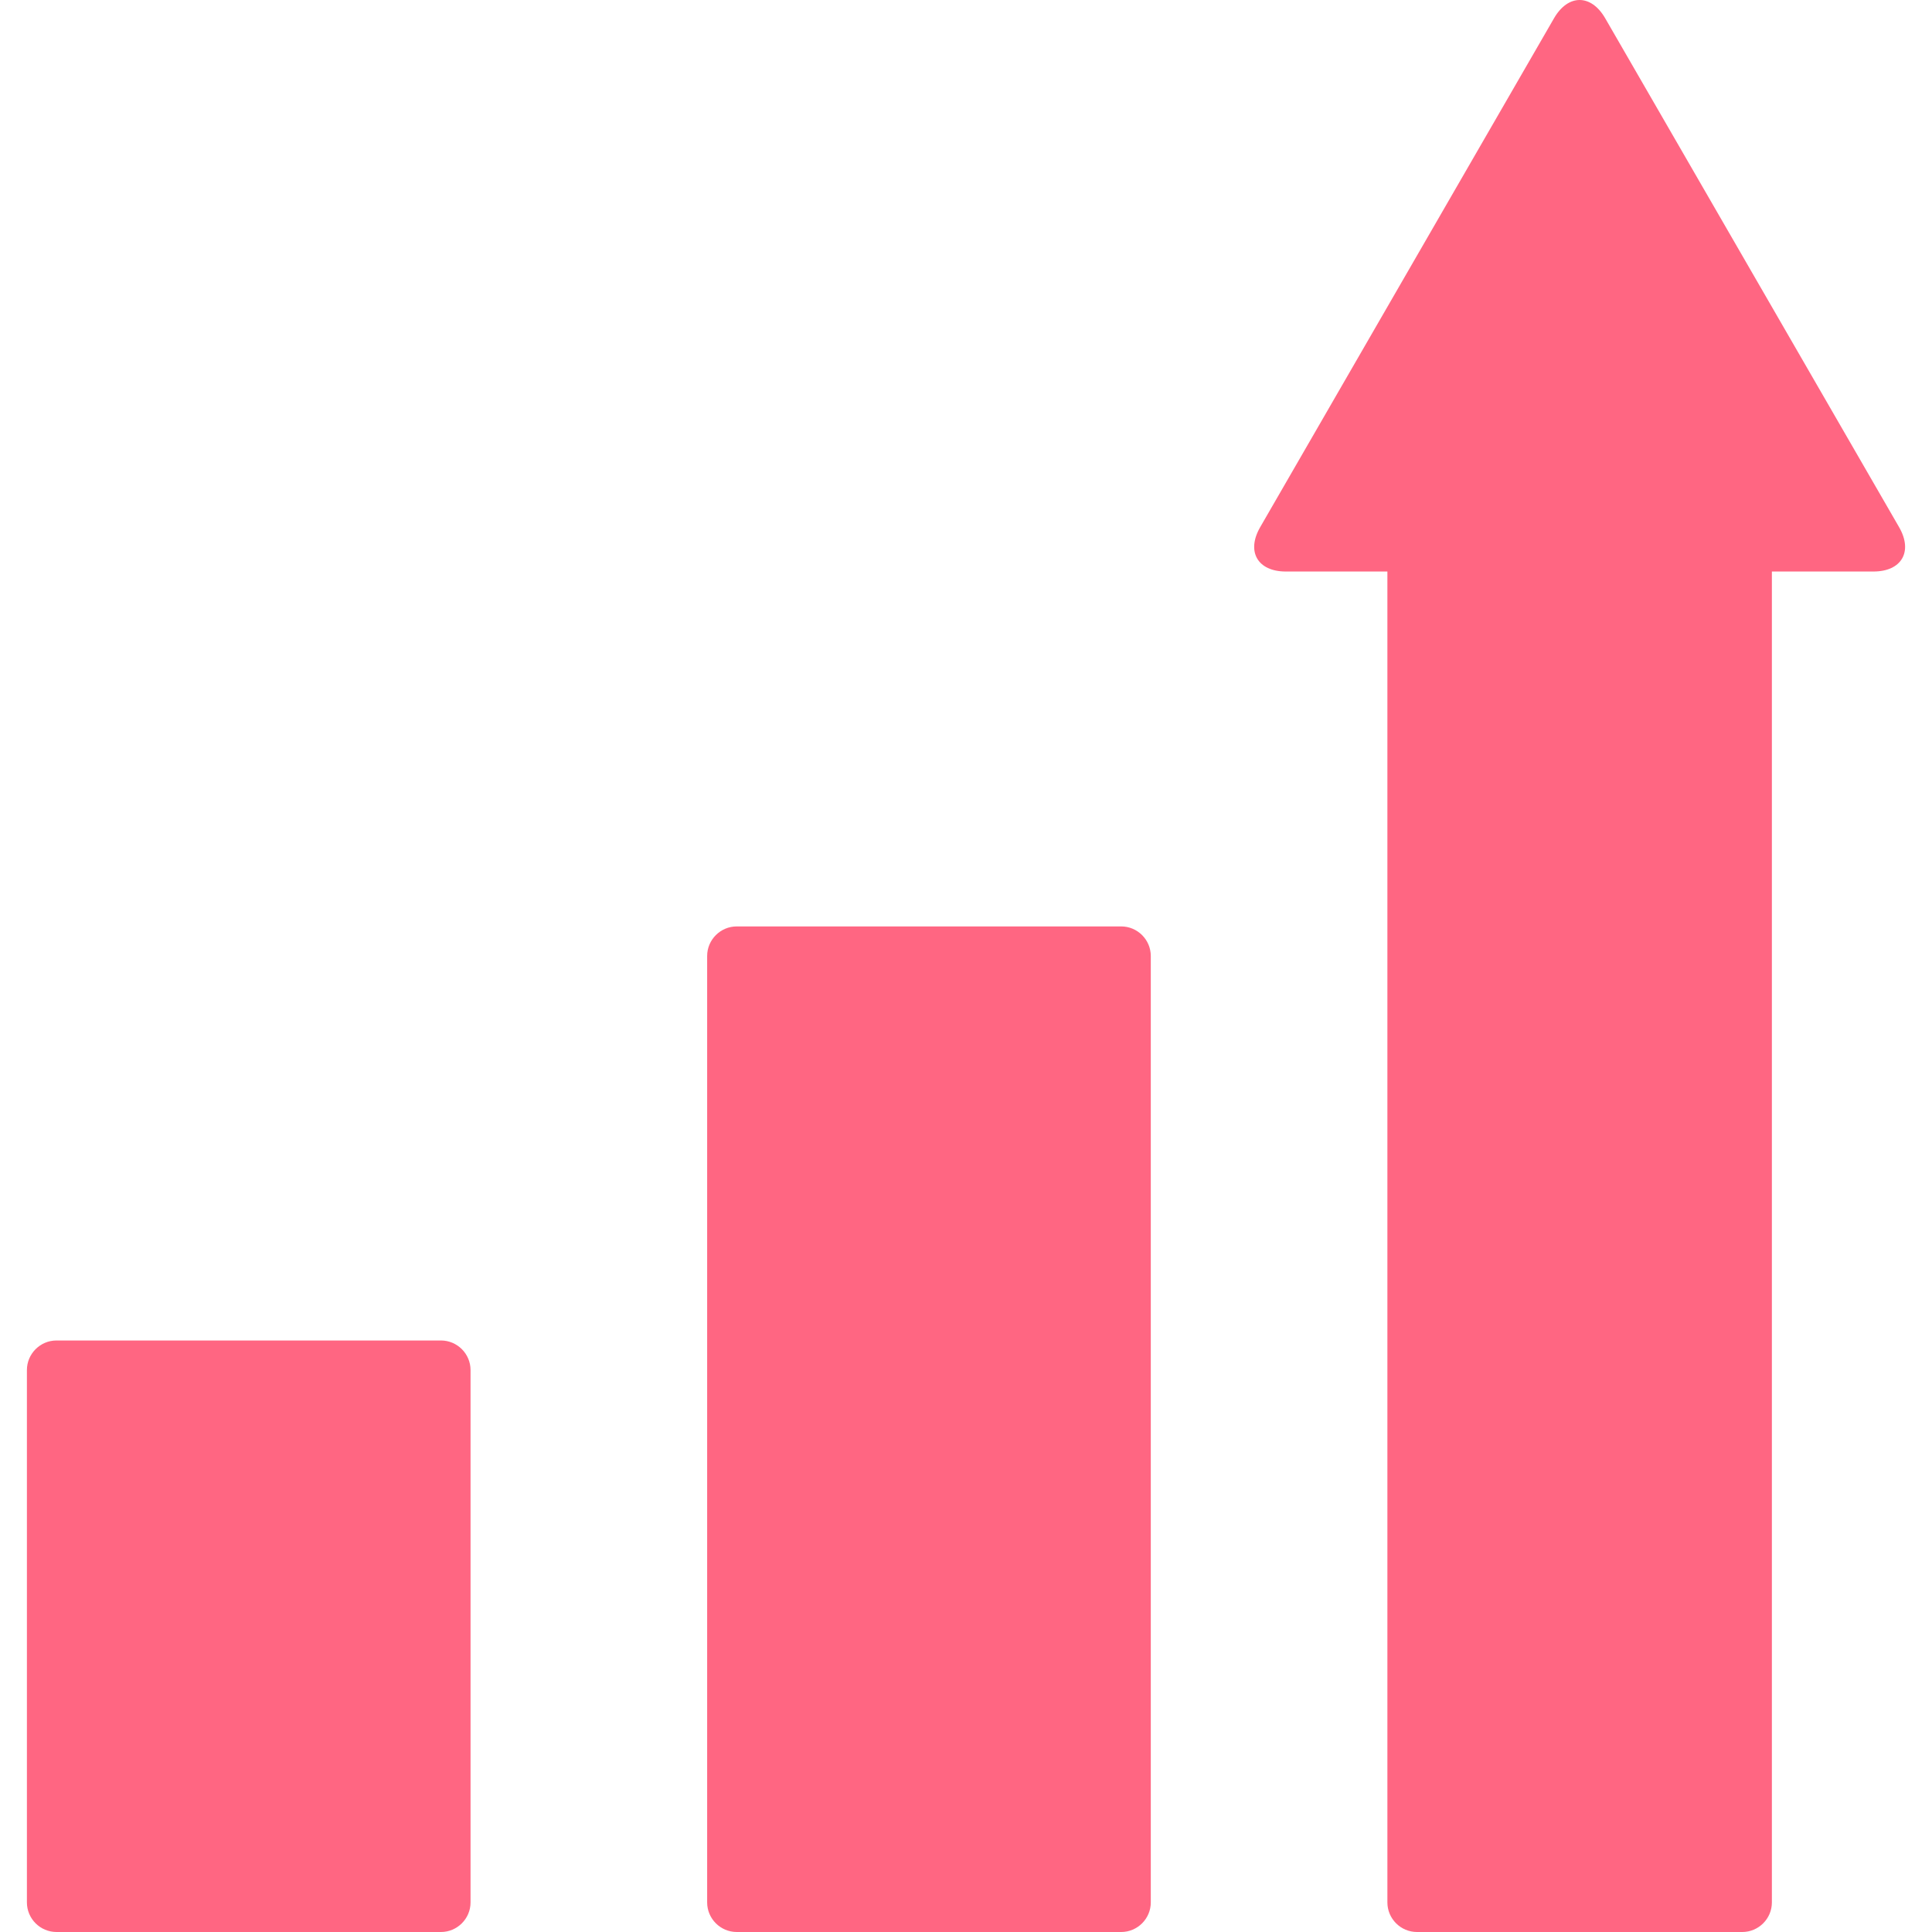 <?xml version="1.0" encoding="iso-8859-1"?>
<!-- Generator: Adobe Illustrator 16.0.0, SVG Export Plug-In . SVG Version: 6.00 Build 0)  -->
<!DOCTYPE svg PUBLIC "-//W3C//DTD SVG 1.1//EN" "http://www.w3.org/Graphics/SVG/1.1/DTD/svg11.dtd">
<svg xmlns="http://www.w3.org/2000/svg" xmlns:xlink="http://www.w3.org/1999/xlink" version="1.1" id="Capa_1" x="0px" y="0px" width="512px" height="512px" viewBox="0 0 444.201 444.201" style="enable-background:new 0 0 444.201 444.201;" xml:space="preserve">
<g>
	<path d="M101.387,444.201h-88.4c-3.74,0-6.8-3.06-6.8-6.8V315.002c0-3.74,3.06-6.801,6.8-6.801h88.4c3.74,0,6.8,3.061,6.8,6.801   v122.399C108.187,441.142,105.127,444.201,101.387,444.201z M264.587,437.401v-217.6c0-3.74-3.061-6.8-6.8-6.8h-88.4   c-3.74,0-6.8,3.06-6.8,6.8v217.6c0,3.74,3.06,6.8,6.8,6.8h88.4C261.526,444.201,264.587,441.142,264.587,437.401z M436.634,121.202   L369.068,4.208c-3.236-5.61-8.54-5.61-11.777,0L289.74,121.202c-3.237,5.61-0.592,10.2,5.889,10.2h23.357v306   c0,3.74,3.061,6.8,6.801,6.8h74.8c3.74,0,6.8-3.06,6.8-6.8v-306h23.358C437.219,131.401,439.87,126.812,436.634,121.202z" fill="#FF6682"/>
</g>
<g>
</g>
<g>
</g>
<g>
</g>
<g>
</g>
<g>
</g>
<g>
</g>
<g>
</g>
<g>
</g>
<g>
</g>
<g>
</g>
<g>
</g>
<g>
</g>
<g>
</g>
<g>
</g>
<g>
</g>
</svg>
